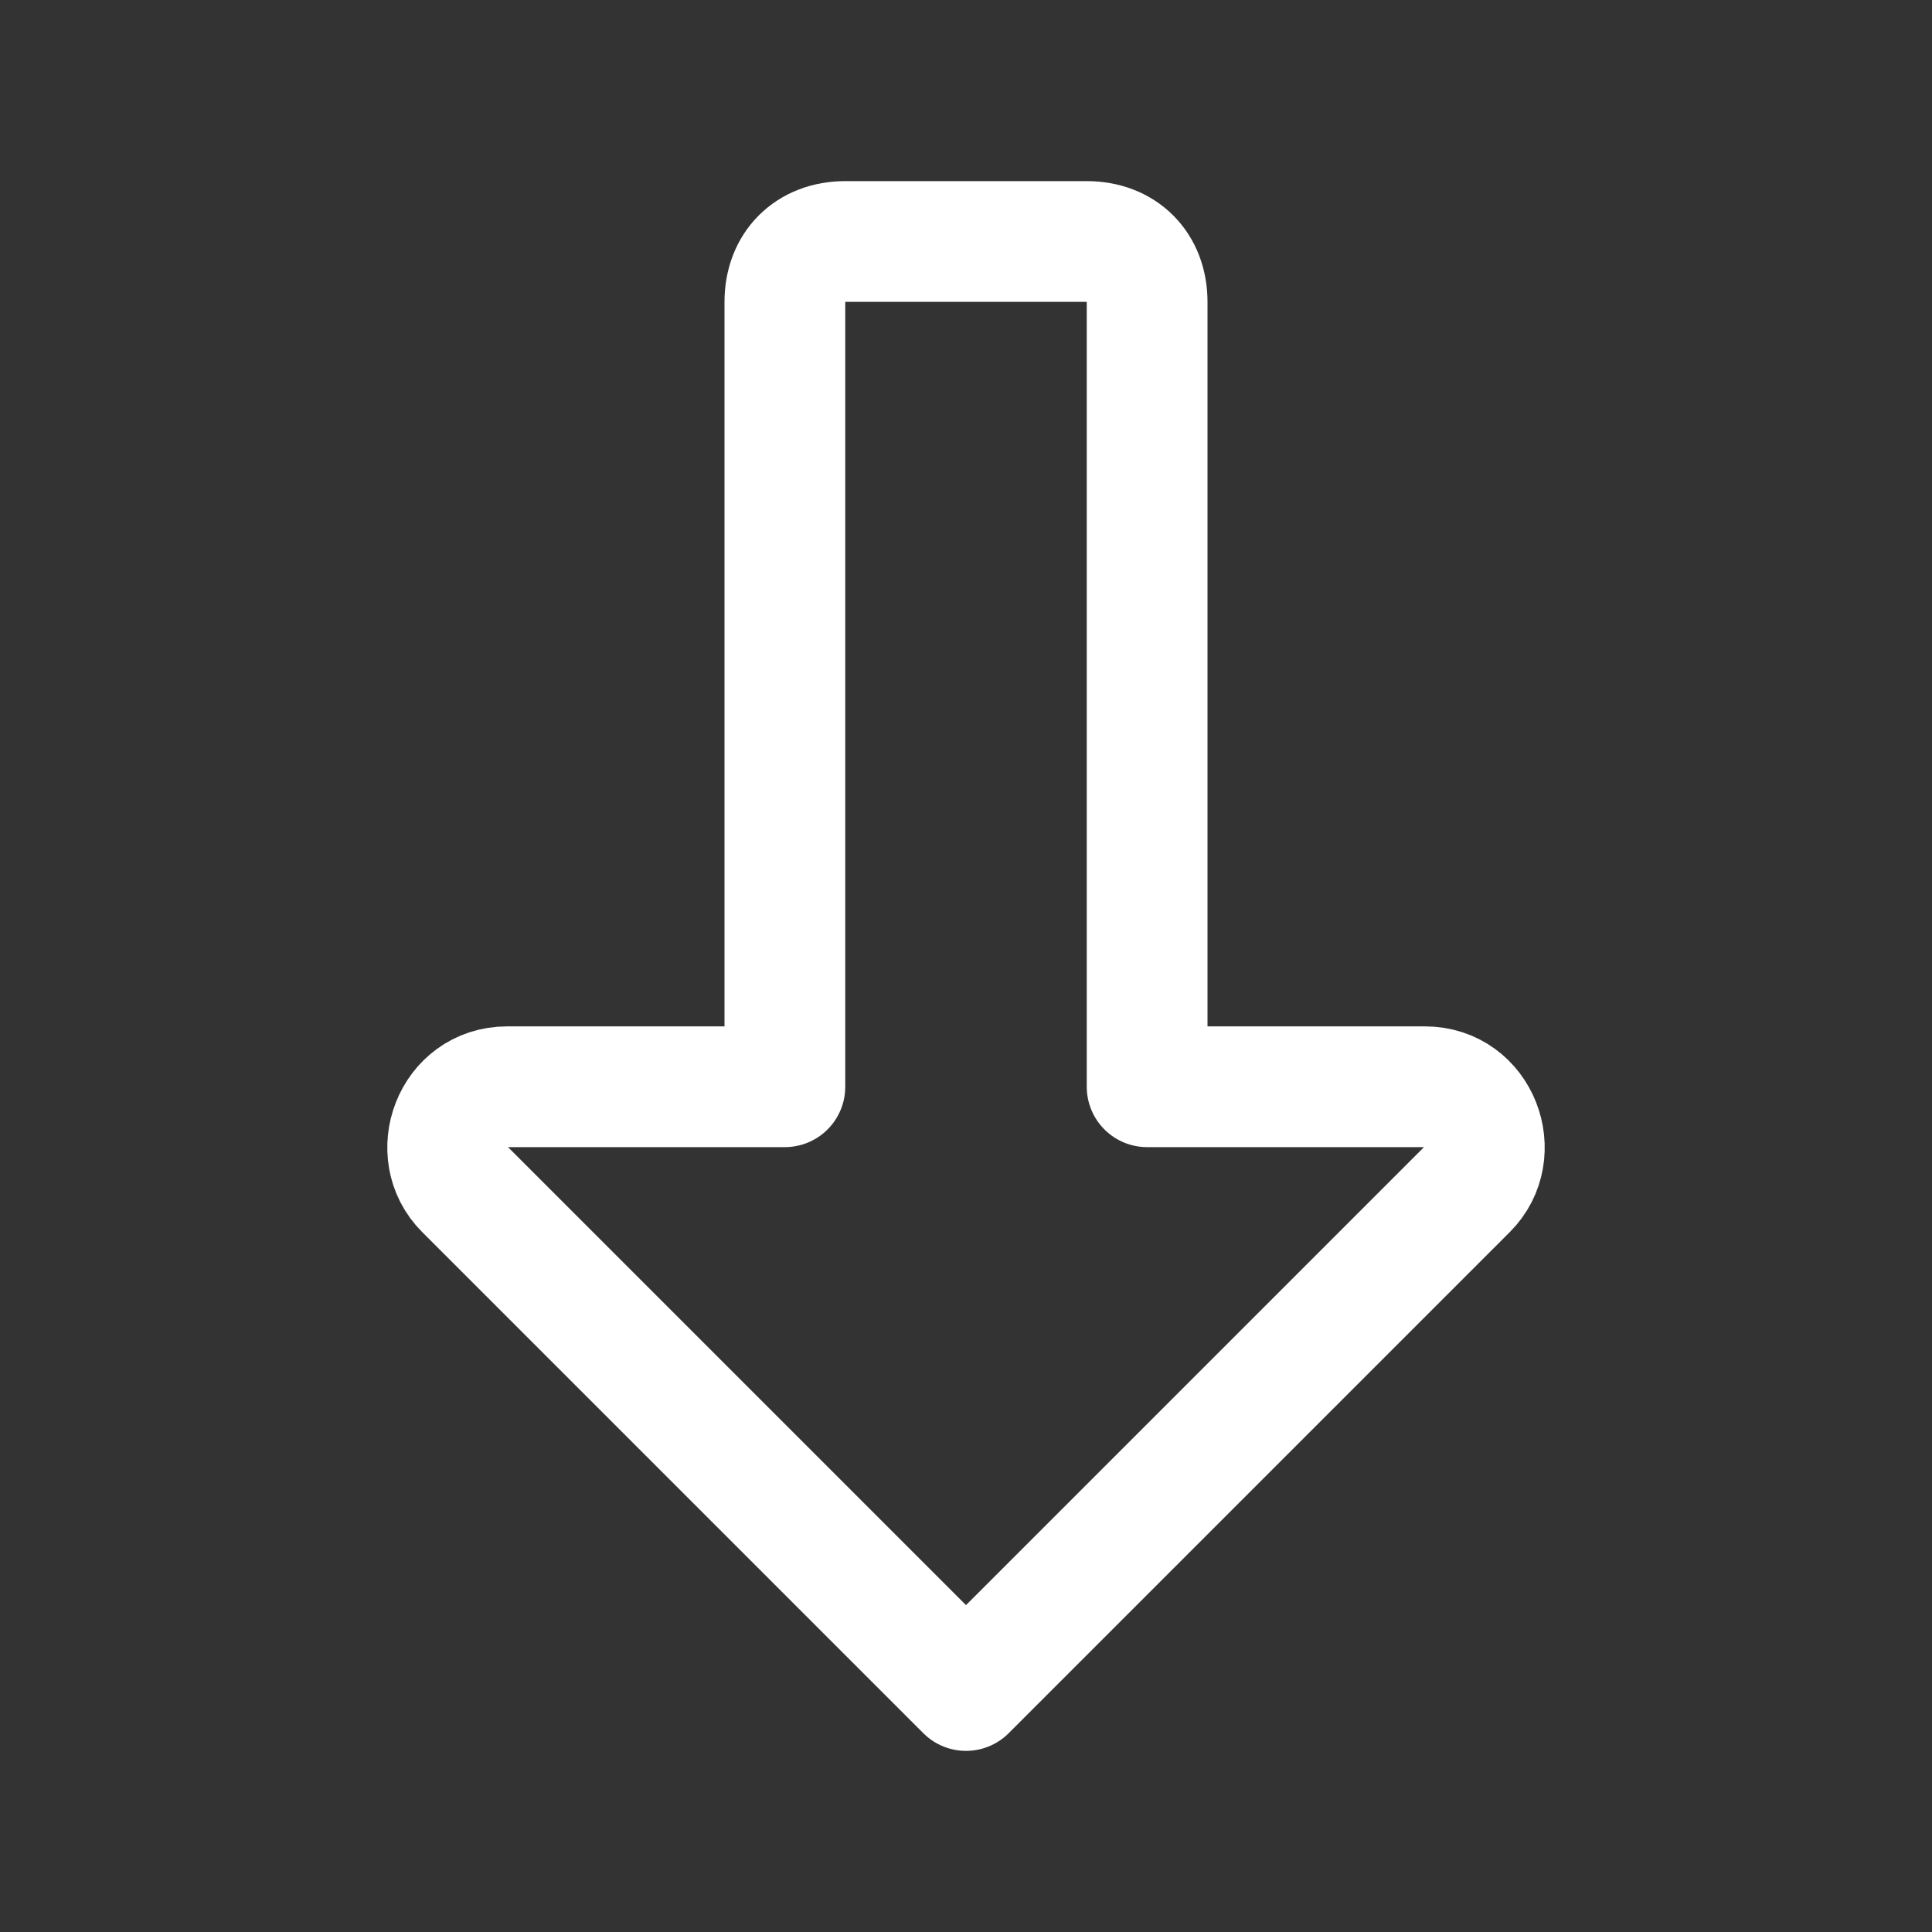 <?xml version="1.0" encoding="utf-8"?>

<!-- Uploaded to: SVG Repo, www.svgrepo.com, Generator: SVG Repo Mixer Tools -->
<svg version="1.1" id="Icons" xmlns="http://www.w3.org/2000/svg" xmlns:xlink="http://www.w3.org/1999/xlink" 
	 viewBox="0 0 32 32" xml:space="preserve">
<rect x="0" y="0" width="32" height="32" fill="#333333" stroke="none"/>
<style type="text/css">
	.st0{fill:none;stroke:#FFFFFF;stroke-width:2;stroke-linecap:round;stroke-linejoin:round;stroke-miterlimit:10;}
</style>
<path class="st0" d="M16,28l8.3-8.3c0.6-0.6,0.2-1.7-0.7-1.7H19V5c0-0.6-0.4-1-1-1h-4c-0.6,0-1,0.4-1,1v13H8.4
	c-0.9,0-1.3,1.1-0.7,1.7L16,28z"/>
</svg>

